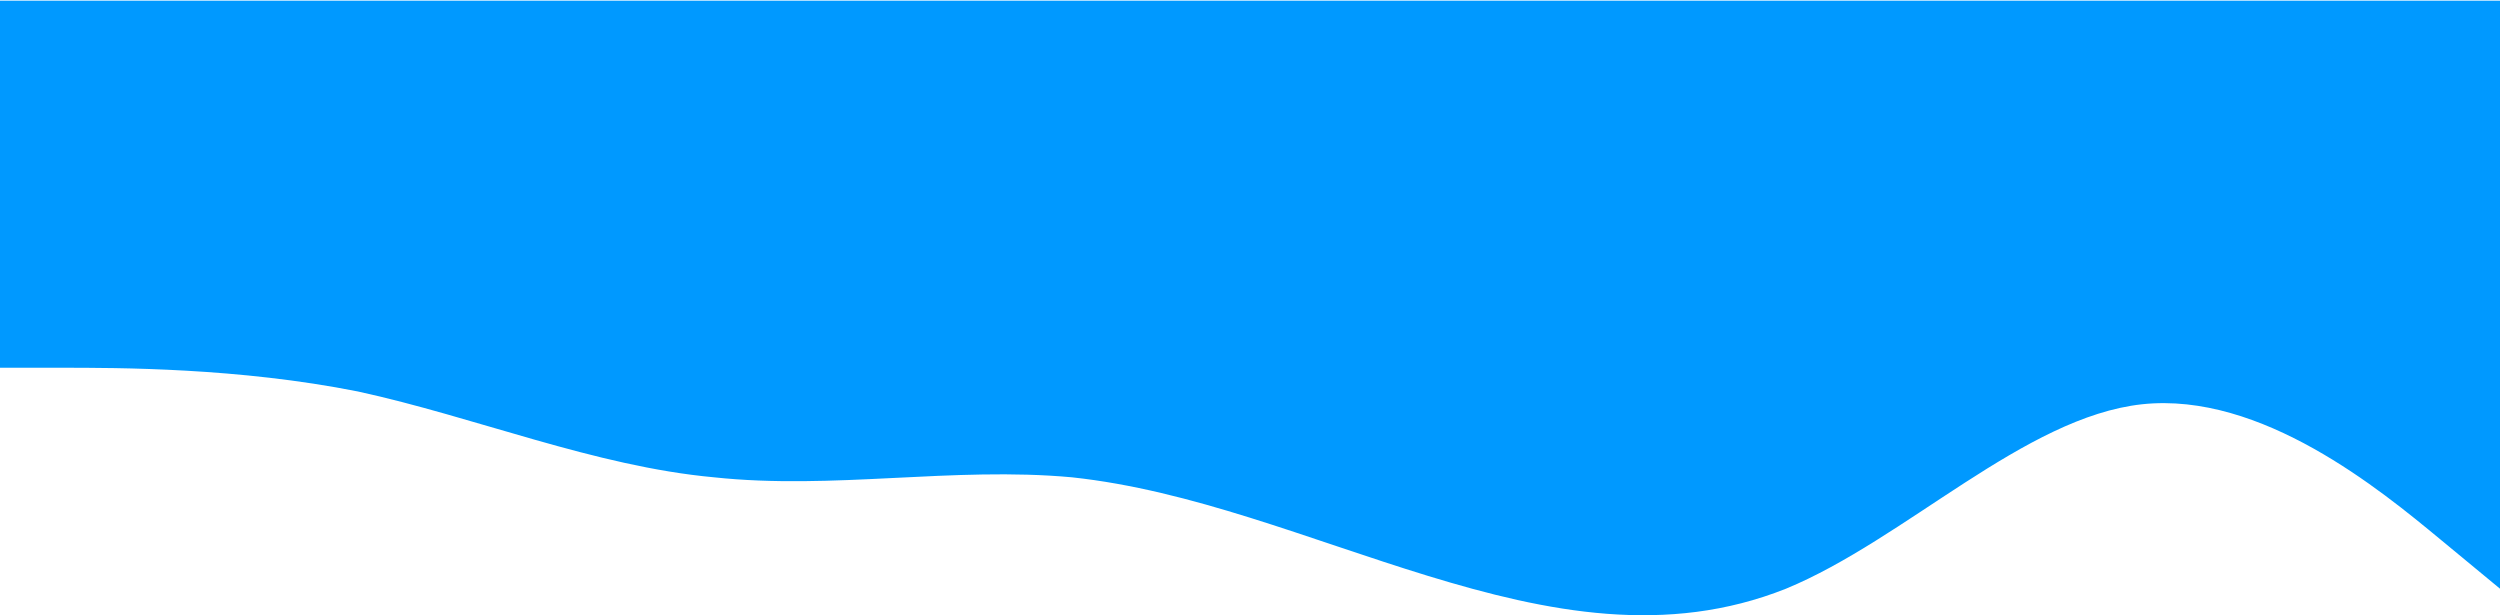 <svg width="1280" height="315" viewBox="0 0 1280 315" fill="none" xmlns="http://www.w3.org/2000/svg">
<path fill-rule="evenodd" clip-rule="evenodd" d="M0 188.285H30.544C61.089 188.285 122.177 188.285 183.266 200.439C243.4 213.529 304.489 238.773 365.578 244.383C426.667 250.928 487.755 238.773 548.844 244.383C609.933 250.928 670.067 276.172 731.156 294.872C792.245 313.571 853.333 325.726 914.422 301.416C975.511 276.172 1036.6 213.529 1096.73 206.984C1157.82 200.439 1218.91 250.928 1249.46 276.172L1280 301.416V0.355H1249.46C1218.91 0.355 1157.82 0.355 1096.73 0.355C1036.6 0.355 975.511 0.355 914.422 0.355C853.333 0.355 792.245 0.355 731.156 0.355C670.067 0.355 609.933 0.355 548.844 0.355C487.755 0.355 426.667 0.355 365.578 0.355C304.489 0.355 243.4 0.355 183.266 0.355C122.177 0.355 61.089 0.355 30.544 0.355H0V188.285Z" fill="#0099FF"/>
</svg>
